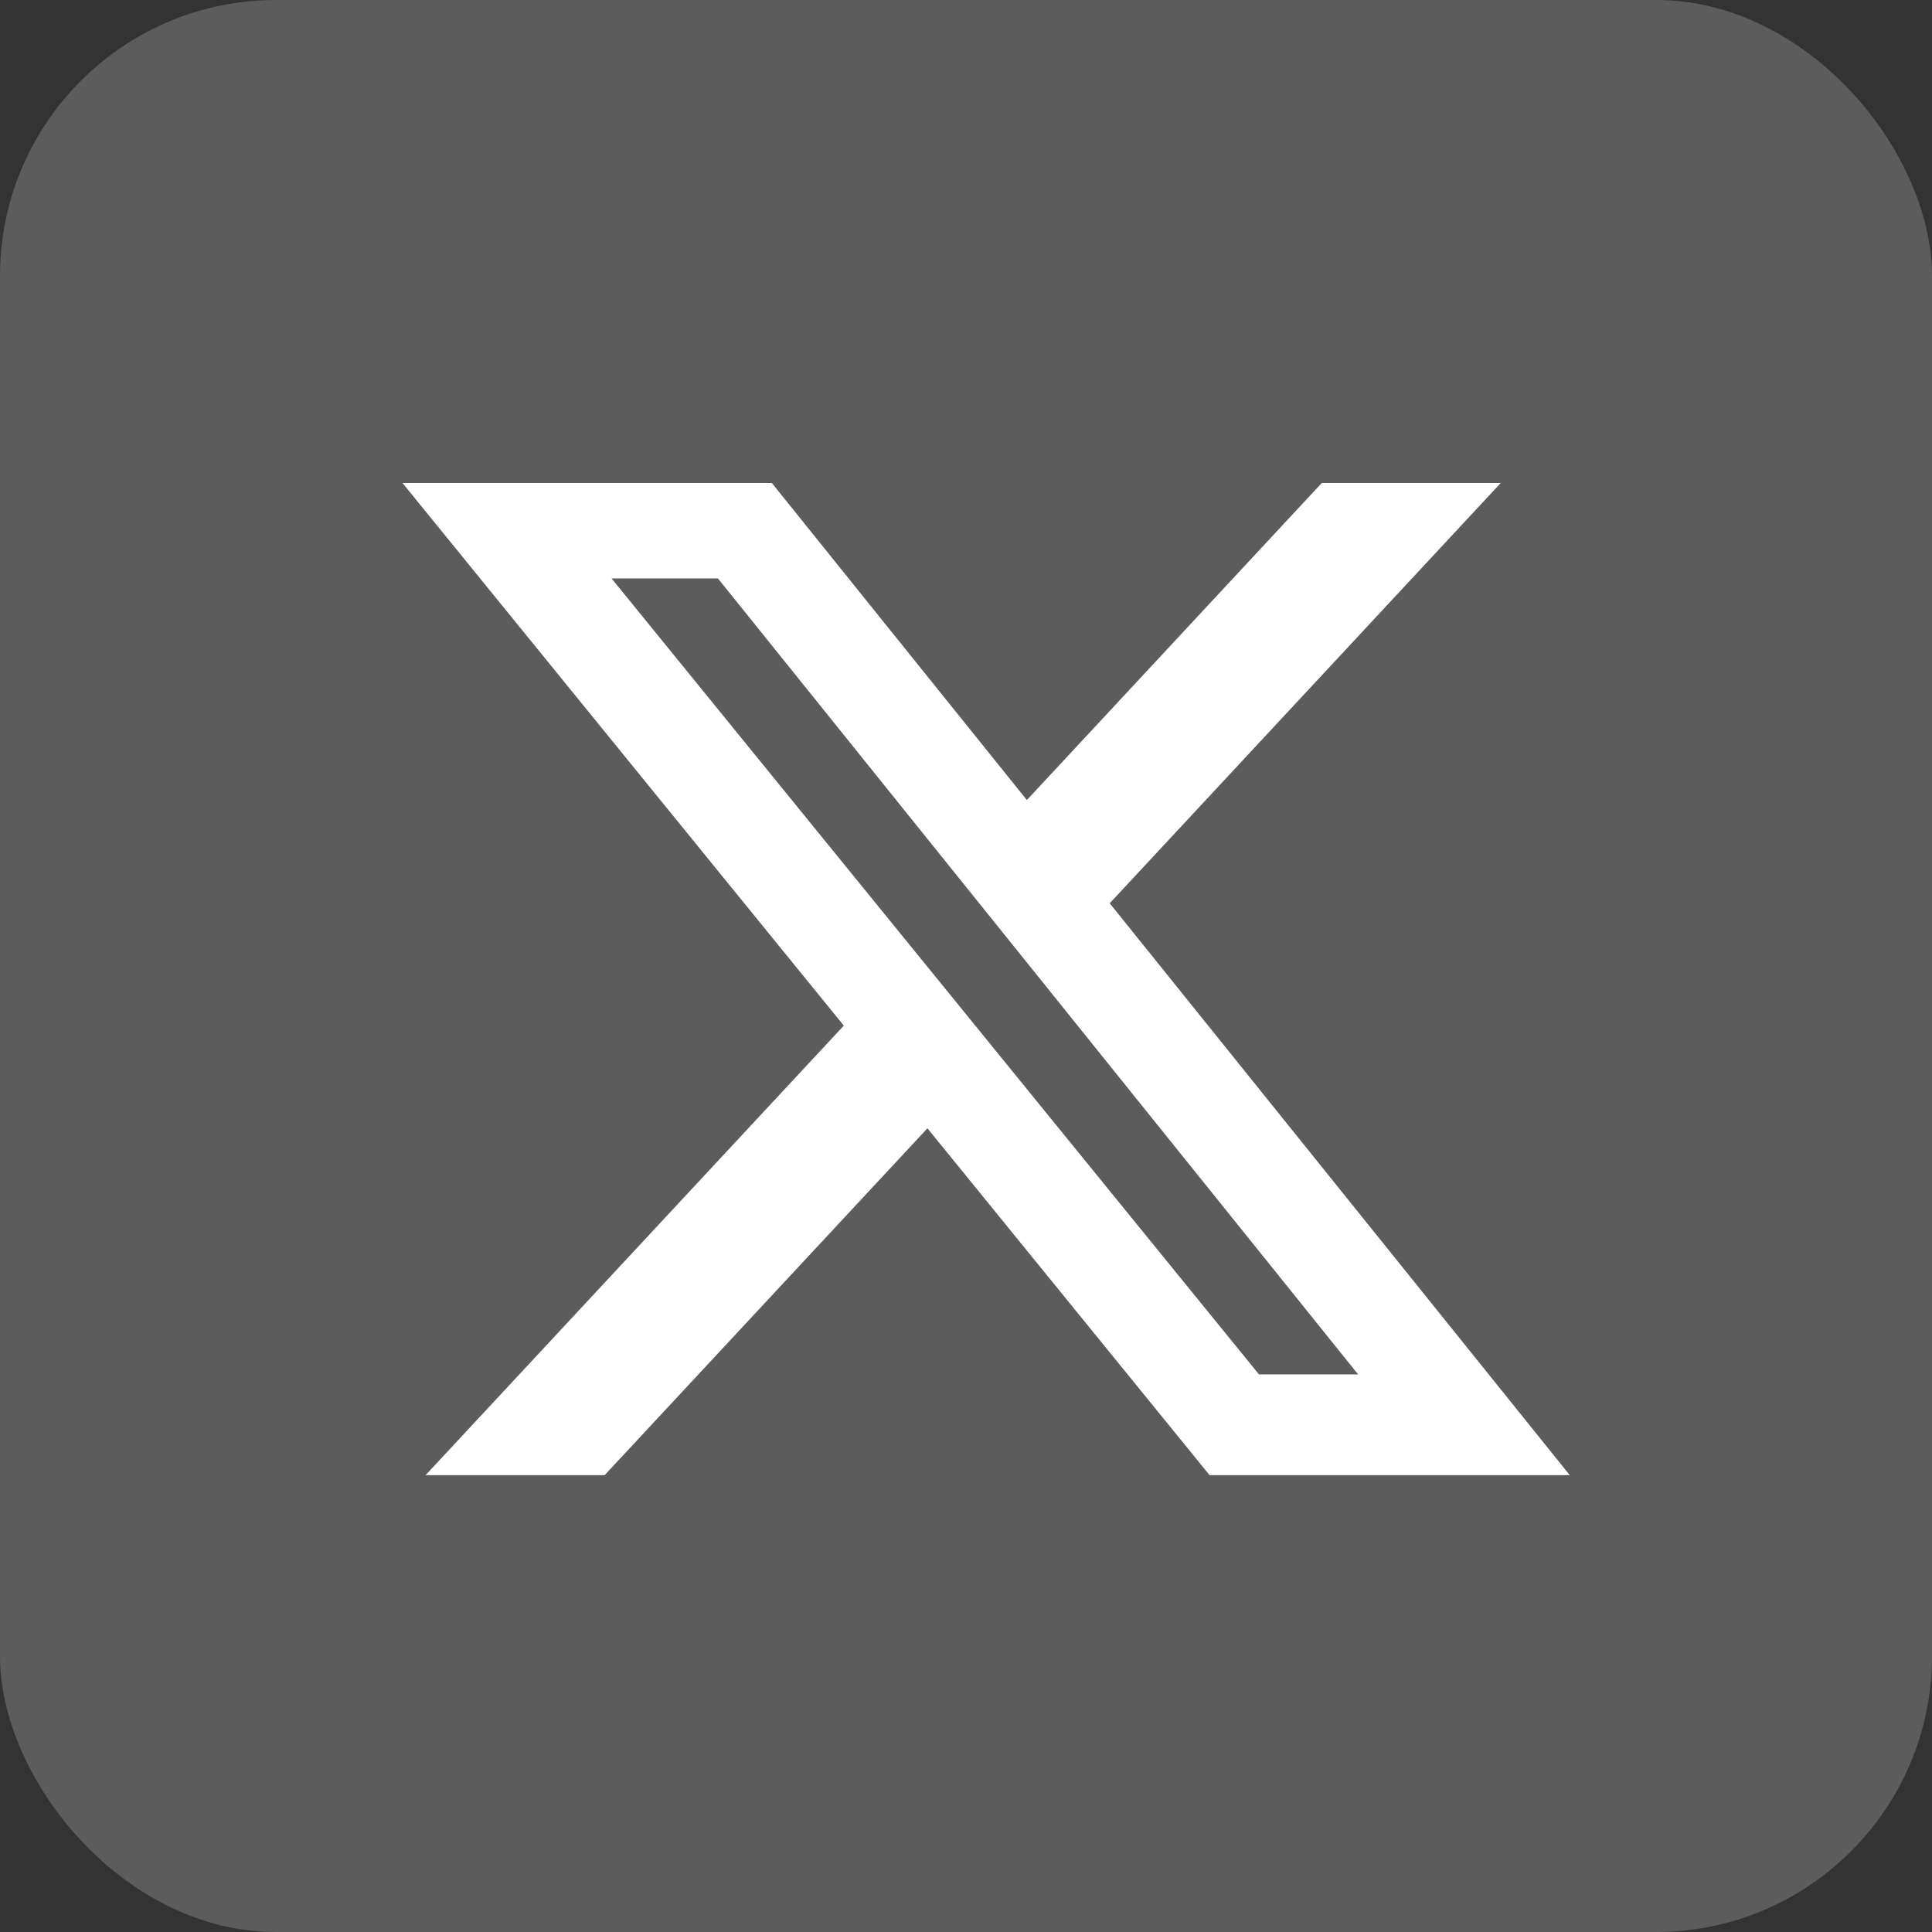 <svg width="28" height="28" viewBox="0 0 28 28" fill="none" xmlns="http://www.w3.org/2000/svg">
<rect x="0" y="0" width="28" height="28" fill="#333333" stroke="none"/>
<g id="icon_twitter">
<rect width="28" height="28" rx="4" fill="white" fill-opacity="0.2"/>
<g id="icon_twitter_2">
<path id="Vector" d="M19.156 7H21.75L16.083 13.091L22.75 21.379H17.53L13.441 16.352L8.763 21.379H6.168L12.229 14.864L5.833 7H11.186L14.882 11.595L19.156 7ZM18.246 19.919H19.683L10.405 8.383H8.863L18.246 19.919Z" fill="white"/>
</g>
</g>
</svg>
